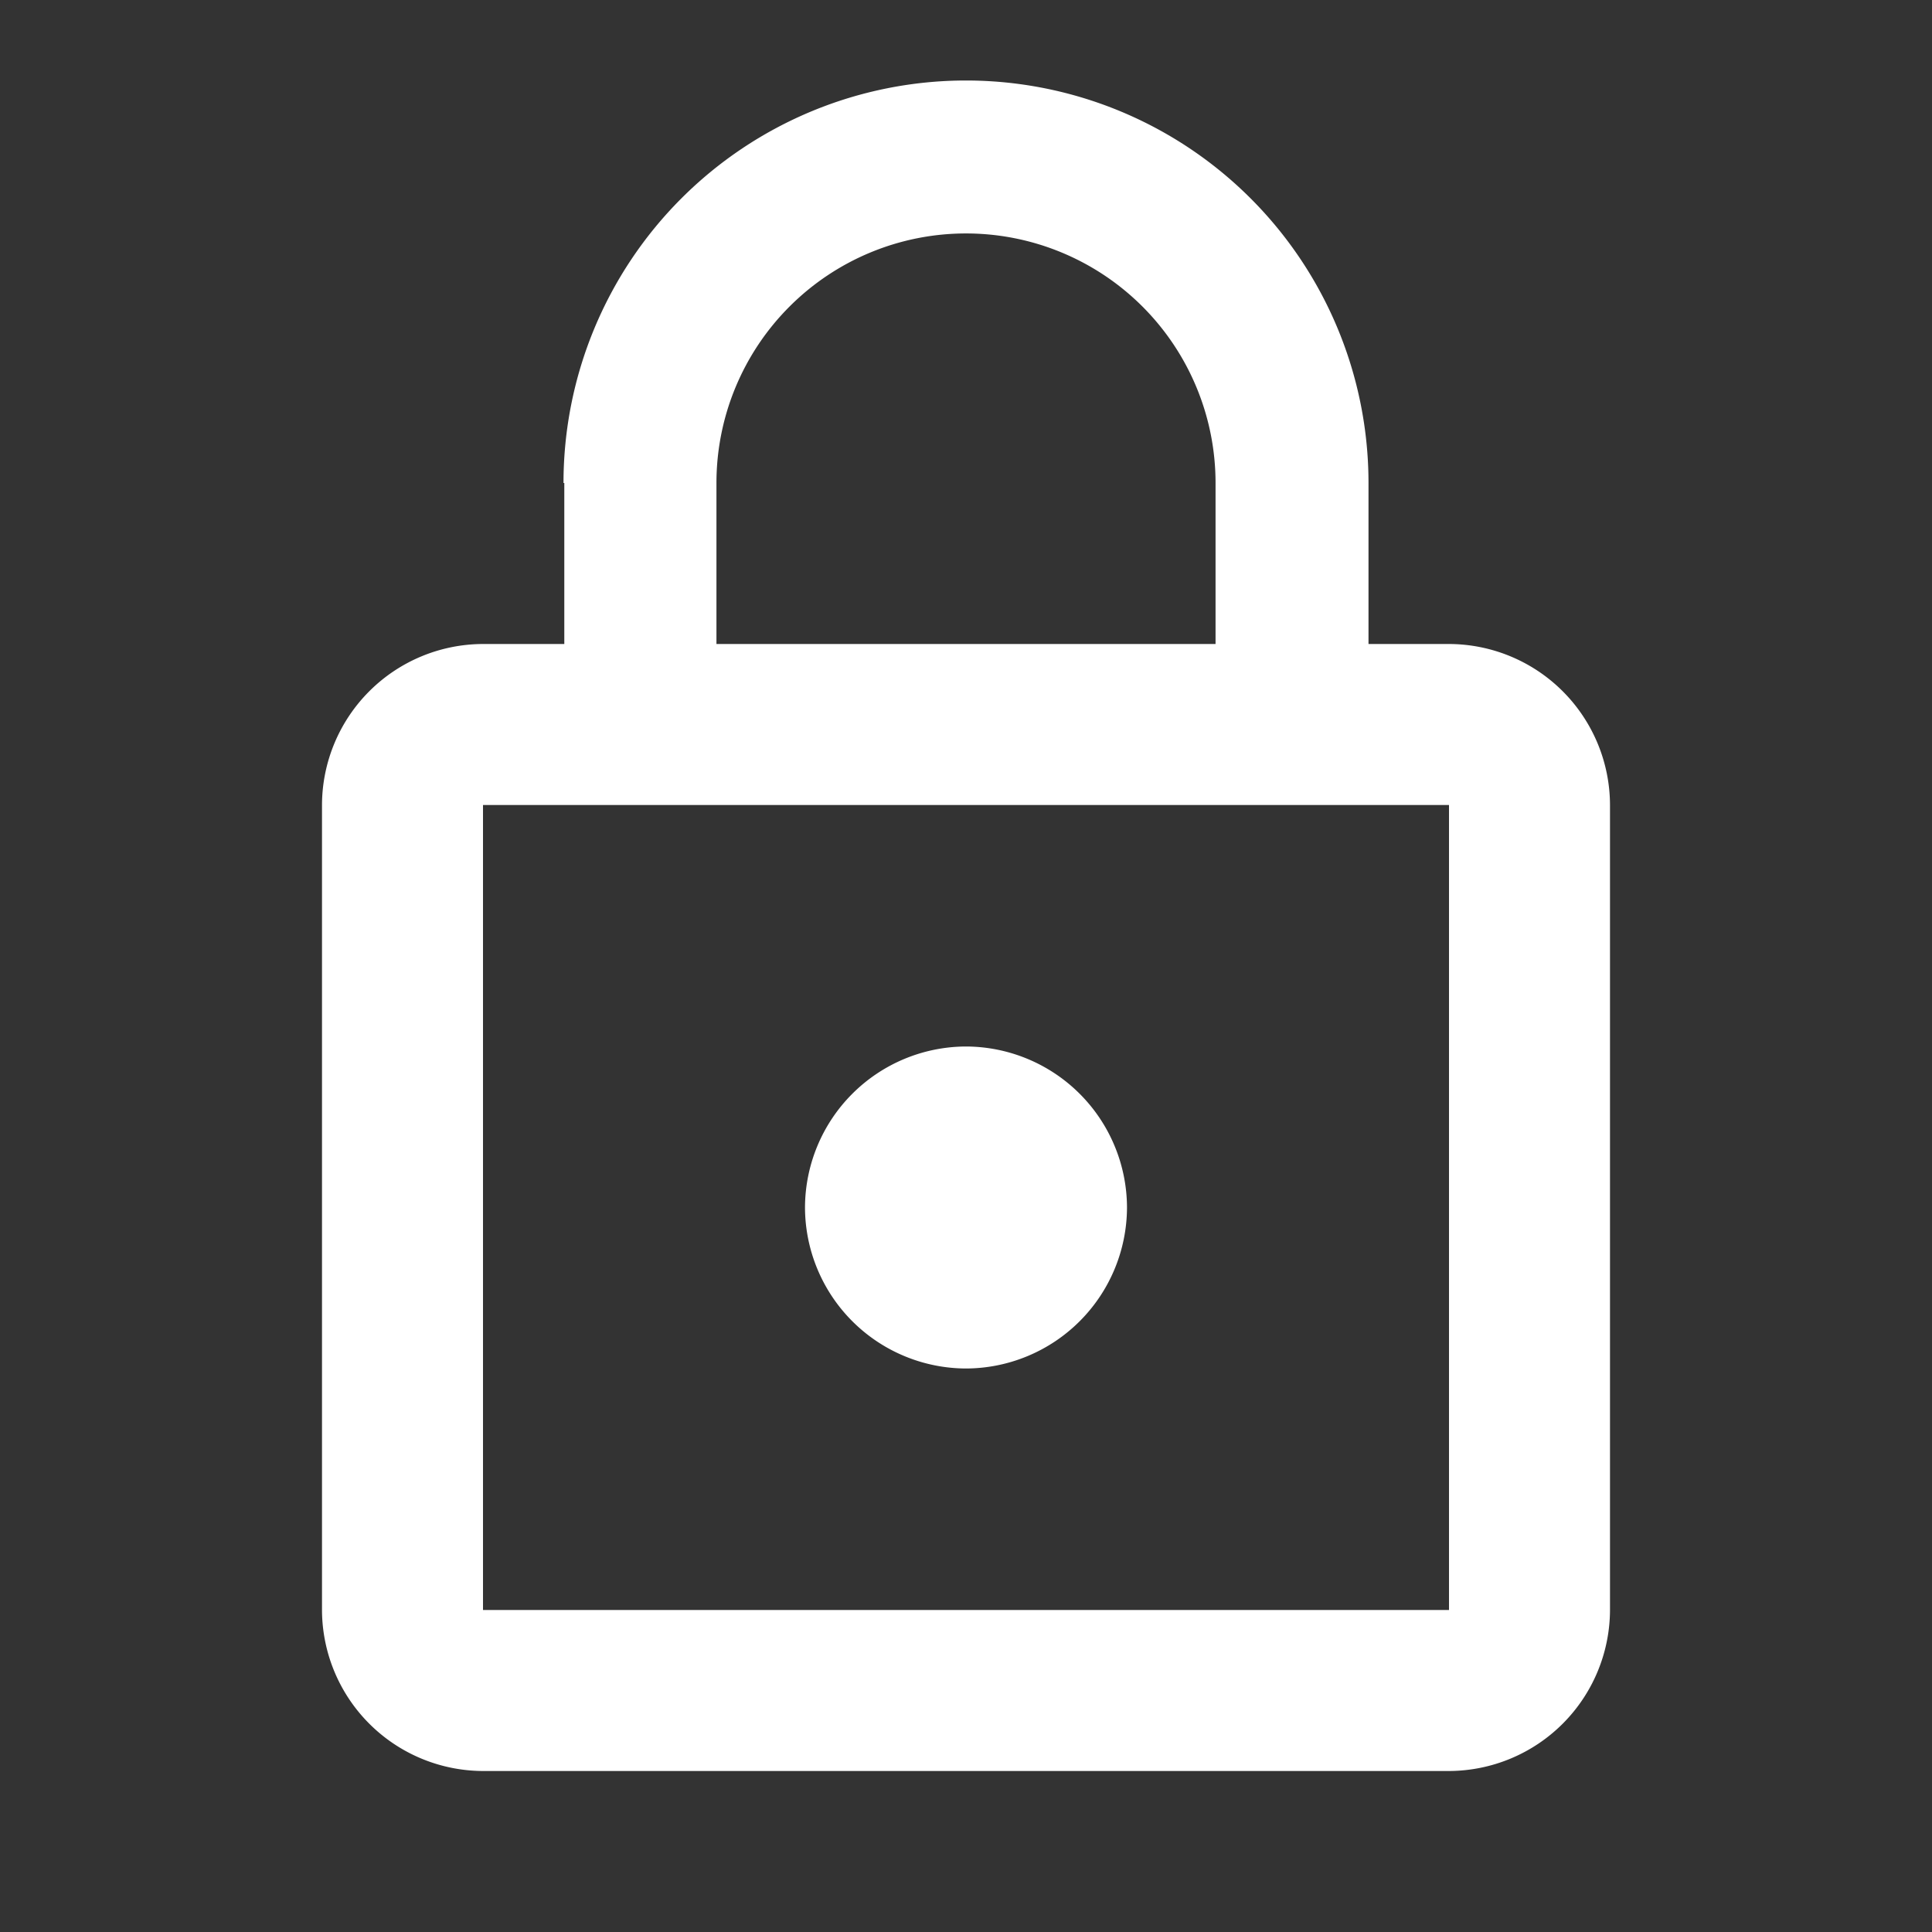 <svg xmlns="http://www.w3.org/2000/svg" width="24" height="24" viewBox="0 0 24 24">
    <rect x="0" y="0" width="24" height="24" fill="#333333" stroke="none"/>
    <path data-name="패스 407" d="M0 0h24v24H0z" style="fill:none"/>
    <path data-name="합치기 2" d="M-3280-2979a2.006 2.006 0 0 1-2-2v-10a2.005 2.005 0 0 1 2-2h1.01v-2h-.01a5 5 0 0 1 5-5 5 5 0 0 1 5 5v2h1a2.005 2.005 0 0 1 2 2v10a2.006 2.006 0 0 1-2 2zm0-2h12v-10h-12zm9.1-12v-2a3.1 3.1 0 0 0-3.1-3.1 3.1 3.1 0 0 0-3.1 3.1v2zm-5.1 7a2.006 2.006 0 0 1 2-2 2.006 2.006 0 0 1 2 2 2.006 2.006 0 0 1-2 2 2.006 2.006 0 0 1-2-2z" transform="translate(3286 3001)" style="fill:#fff"/>
</svg>
